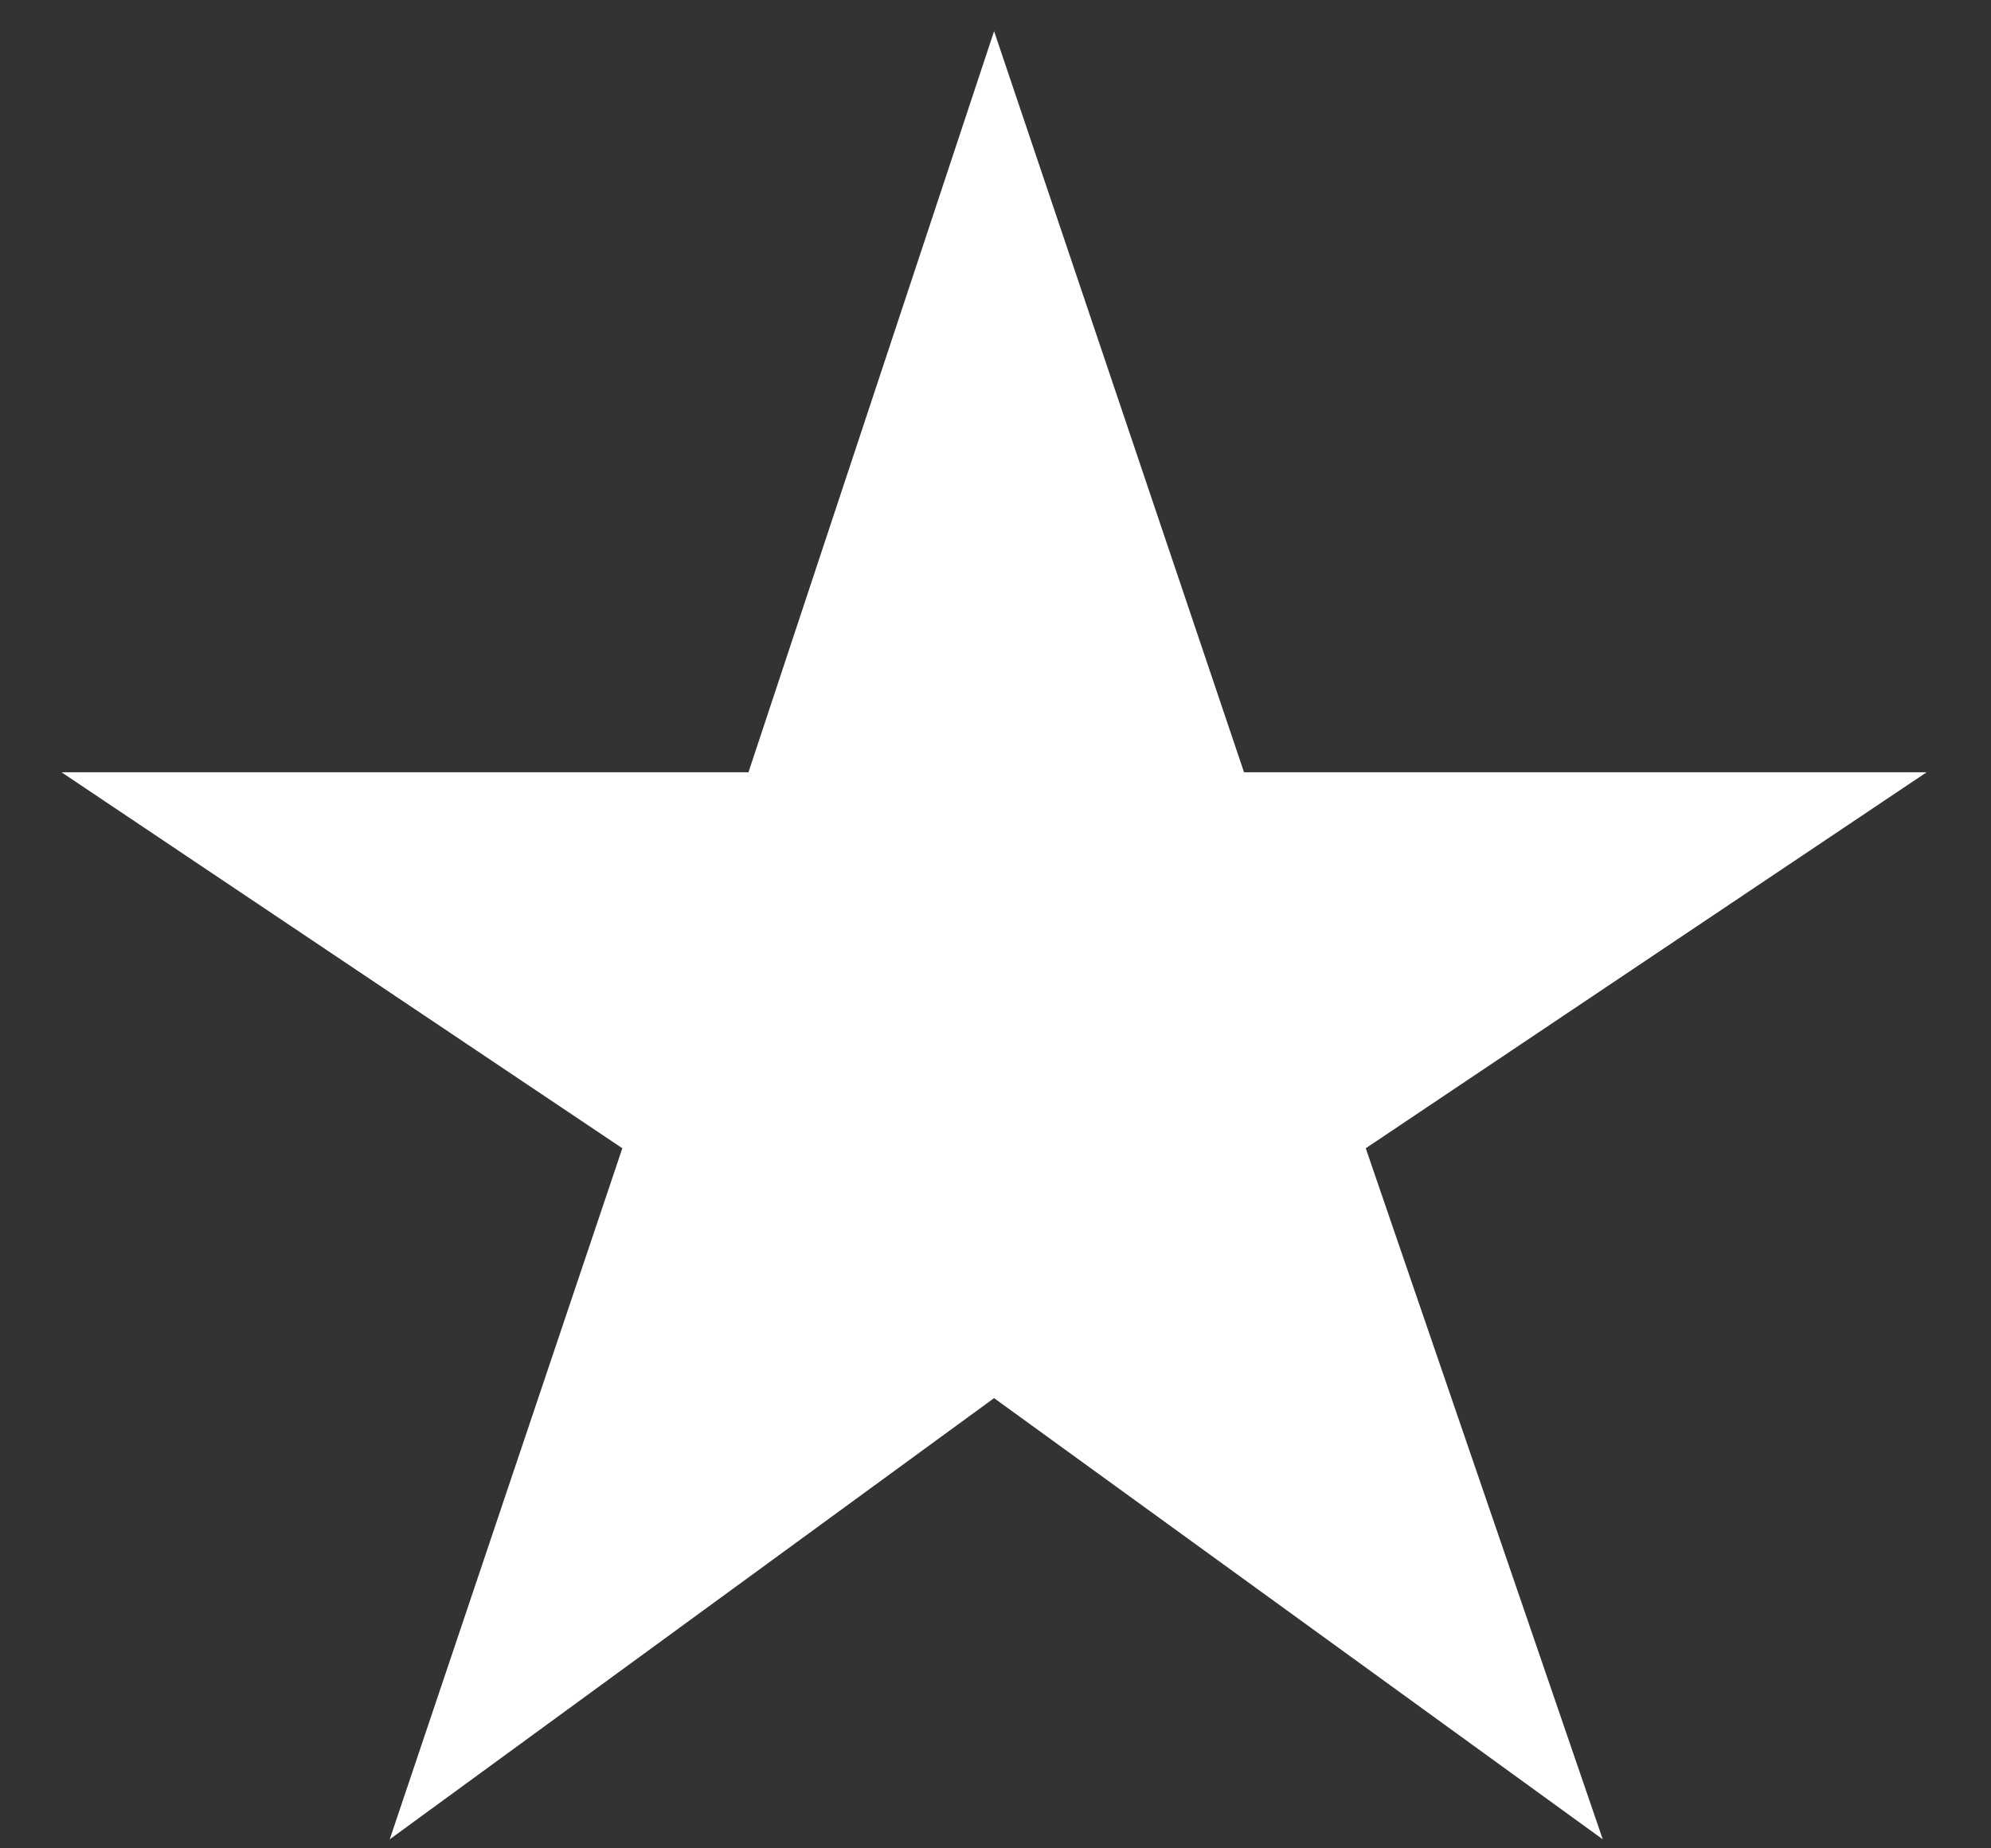 <svg width="28" height="26" viewBox="0 0 28 26" fill="none" xmlns="http://www.w3.org/2000/svg">
<rect x="0" y="0" width="28" height="26" fill="#333333" stroke="none"/>
<path d="M5.481 25.873L8.752 16.152L0.865 10.863H10.526L13.98 0.439L17.495 10.863H27.095L19.207 16.152L22.54 25.873L13.98 19.667L5.481 25.873Z" fill="white"/>
</svg>
